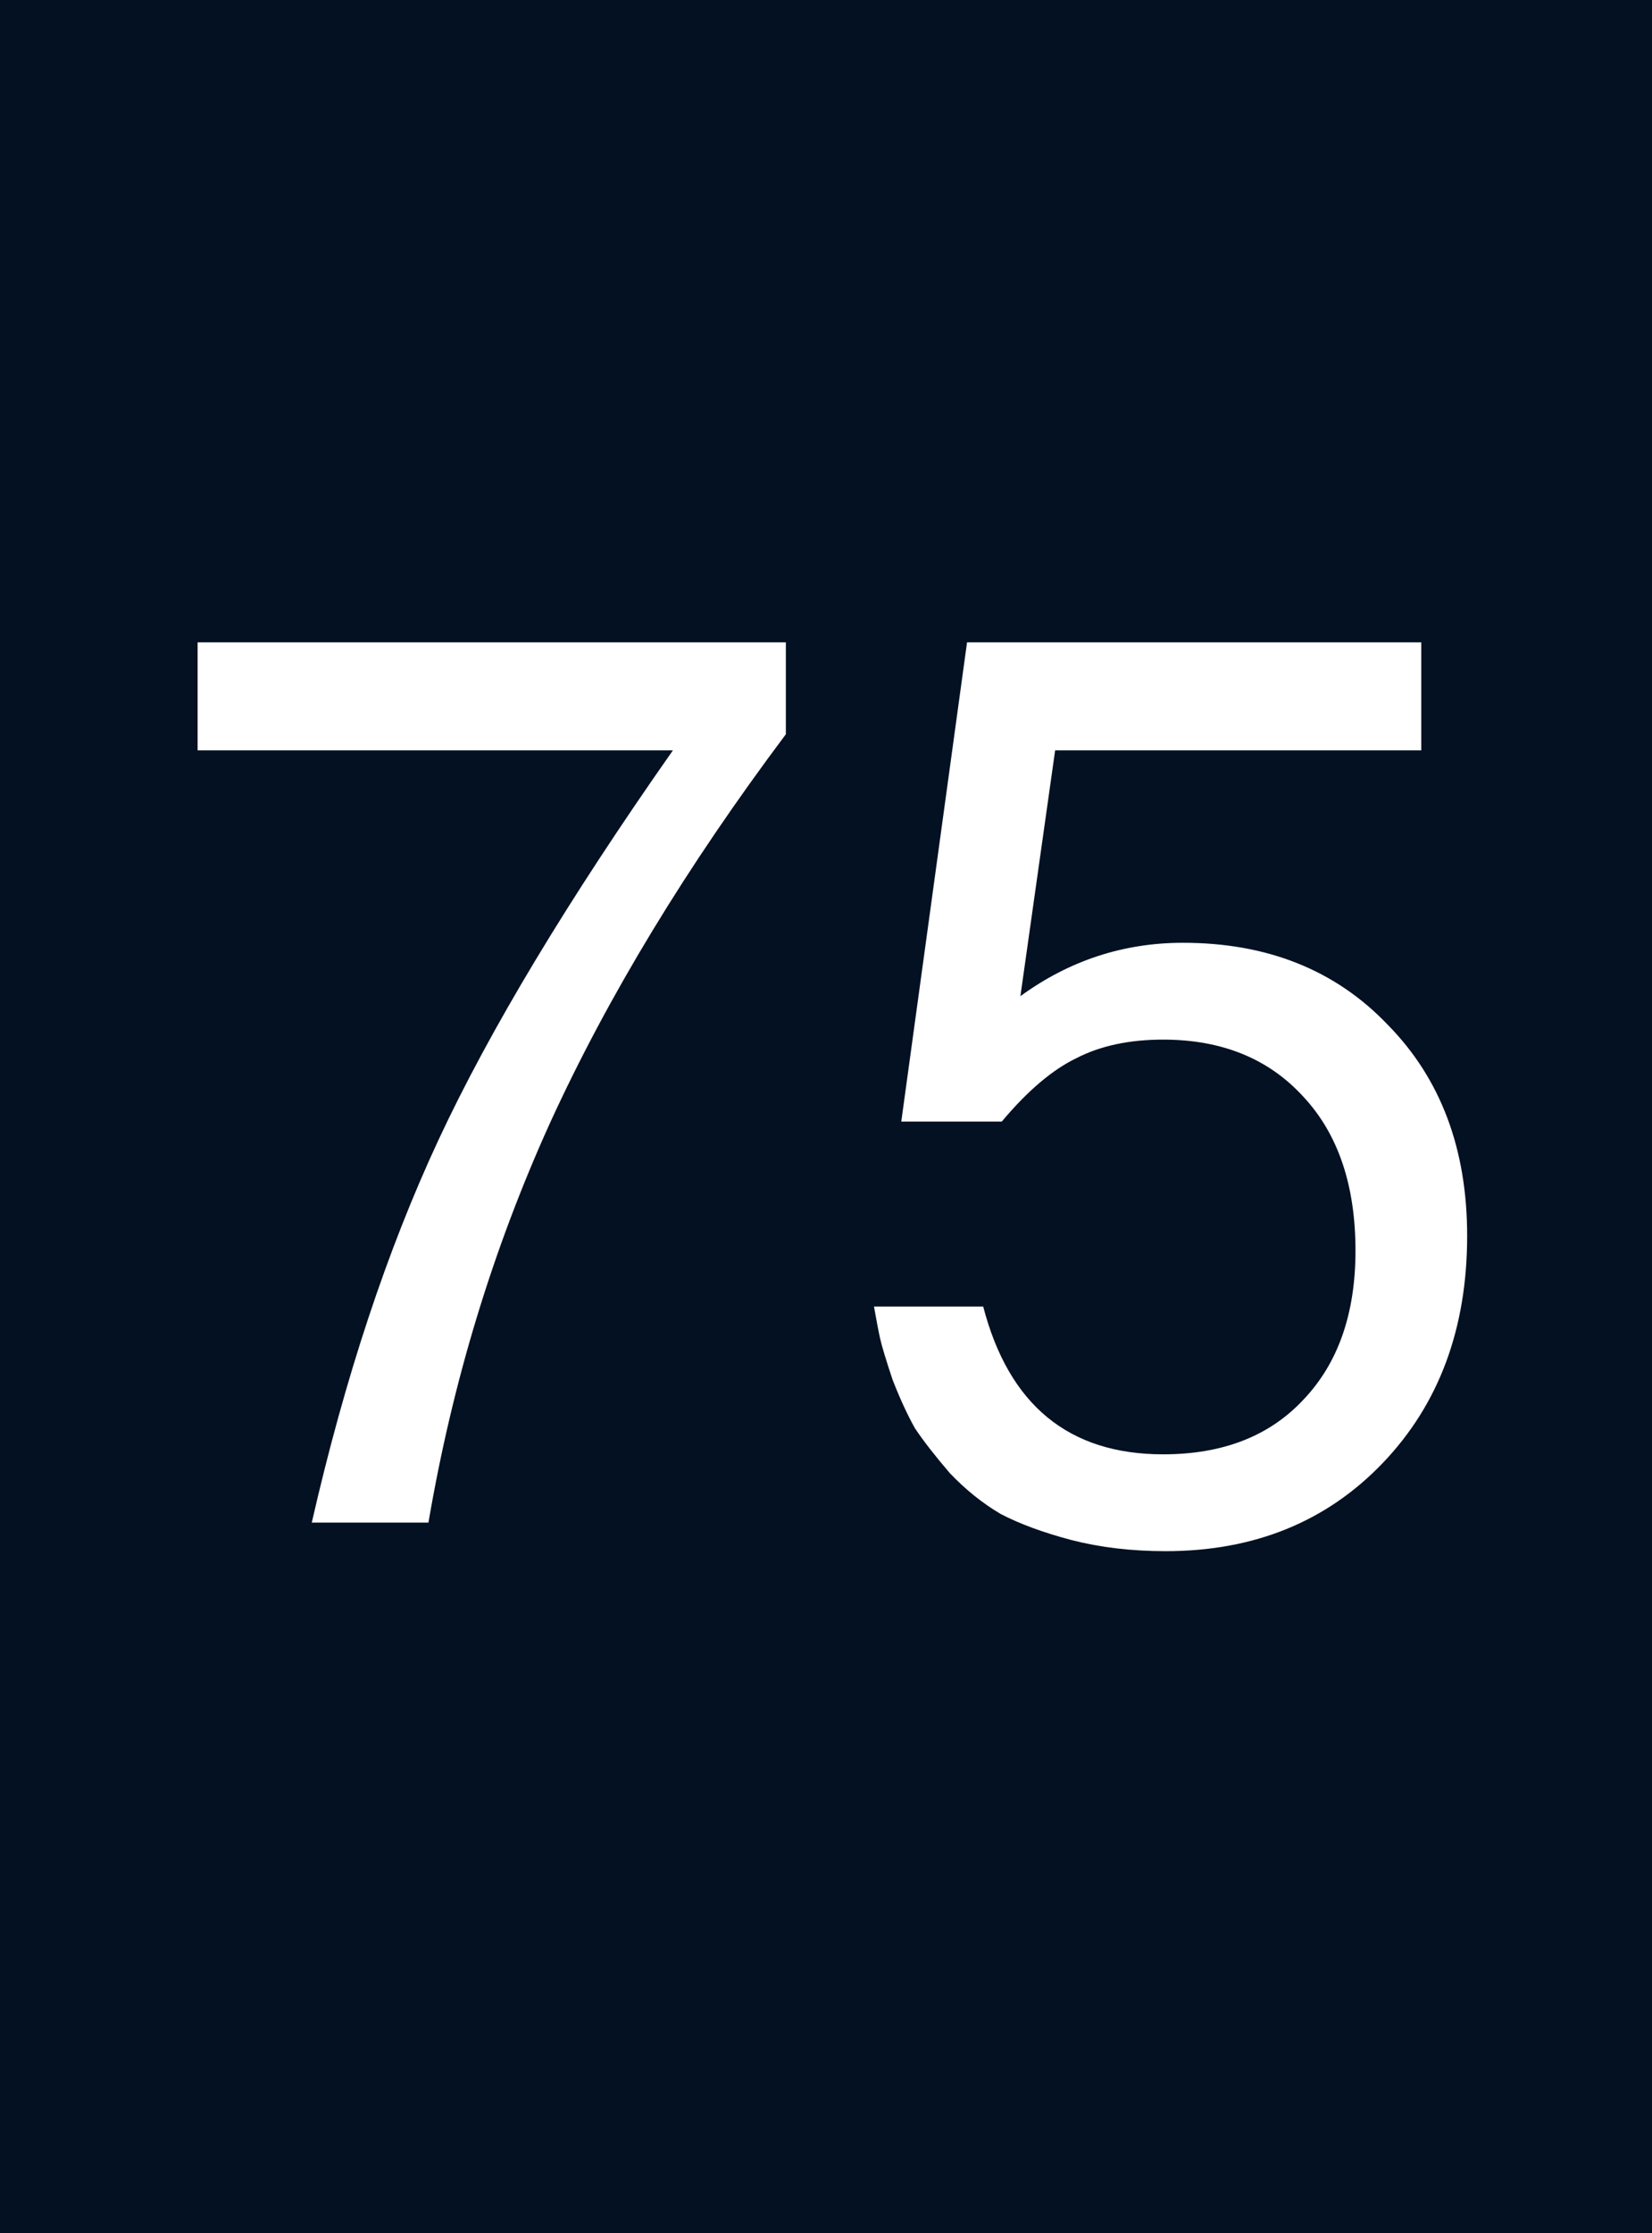 <?xml version="1.0" encoding="UTF-8" standalone="no"?>
<svg
   xmlns:dc="http://purl.org/dc/elements/1.1/"
   xmlns:cc="http://creativecommons.org/ns#"
   xmlns:rdf="http://www.w3.org/1999/02/22-rdf-syntax-ns#"
   xmlns:svg="http://www.w3.org/2000/svg"
   xmlns="http://www.w3.org/2000/svg"
   xmlns:sodipodi="http://sodipodi.sourceforge.net/DTD/sodipodi-0.dtd"
   xmlns:inkscape="http://www.inkscape.org/namespaces/inkscape"
   width="37"
   height="50"
   viewBox="0 0 37 50"
   id="svg2"
   version="1.1"
   inkscape:version="1.0.1 (3bc2e813f5, 2020-09-07)"
   sodipodi:docname="Lm75_off.svg">
  <defs
     id="defs4" />
  <sodipodi:namedview
     id="base"
     pagecolor="#ffffff"
     bordercolor="#666666"
     borderopacity="1.0"
     inkscape:pageopacity="0"
     inkscape:pageshadow="2"
     inkscape:zoom="11.313709"
     inkscape:cx="20.21569"
     inkscape:cy="22.674084"
     inkscape:document-units="px"
     inkscape:current-layer="text15"
     showgrid="false"
     inkscape:window-width="1920"
     inkscape:window-height="1017"
     inkscape:window-x="-8"
     inkscape:window-y="-8"
     inkscape:window-maximized="1"
     units="px"
     inkscape:document-rotation="0" />
  <g
     inkscape:label="Ebene 1"
     inkscape:groupmode="layer"
     id="layer1"
     transform="translate(0,-1002.362)">
    <rect
       style="fill:#031122;fill-opacity:1;stroke-width:6.02"
       id="rect17"
       width="37"
       height="50"
       x="0"
       y="1002.362" />
    <g
       aria-label="75"
       id="text15"
       style="font-size:27.796px;line-height:1.25;font-family:FreeSans;-inkscape-font-specification:FreeSans;fill:#ffffff;stroke-width:0.695">
      <path
         d="m 17.601,1016.744 v 2.057 q -3.335,4.447 -5.281,8.7 -1.918,4.225 -2.724,8.95 H 6.983 q 1.112,-4.864 2.835,-8.561 1.723,-3.697 5.253,-8.728 H 4.426 v -2.418 z"
         style="stroke-width:0.695"
         id="path855" />
      <path
         d="m 31.832,1016.744 v 2.418 h -8.2 l -0.778,5.503 q 1.64,-1.195 3.641,-1.195 2.835,0 4.586,1.835 1.779,1.807 1.779,4.725 0,3.113 -1.89,5.087 -1.89,1.974 -4.864,1.974 -1.14,0 -2.112,-0.25 -0.945,-0.25 -1.584,-0.584 -0.612,-0.361 -1.14,-0.917 -0.5,-0.584 -0.778,-1.001 -0.25,-0.445 -0.5,-1.084 -0.222,-0.667 -0.278,-0.917 -0.056,-0.25 -0.139,-0.723 h 2.446 q 0.862,3.308 4.03,3.308 2.001,0 3.141,-1.223 1.167,-1.223 1.167,-3.336 0,-2.196 -1.167,-3.447 -1.167,-1.279 -3.141,-1.279 -1.14,0 -1.946,0.417 -0.806,0.389 -1.668,1.418 h -2.251 l 1.473,-10.729 z"
         style="stroke-width:0.695"
         id="path857" />
    </g>
  </g>
</svg>
